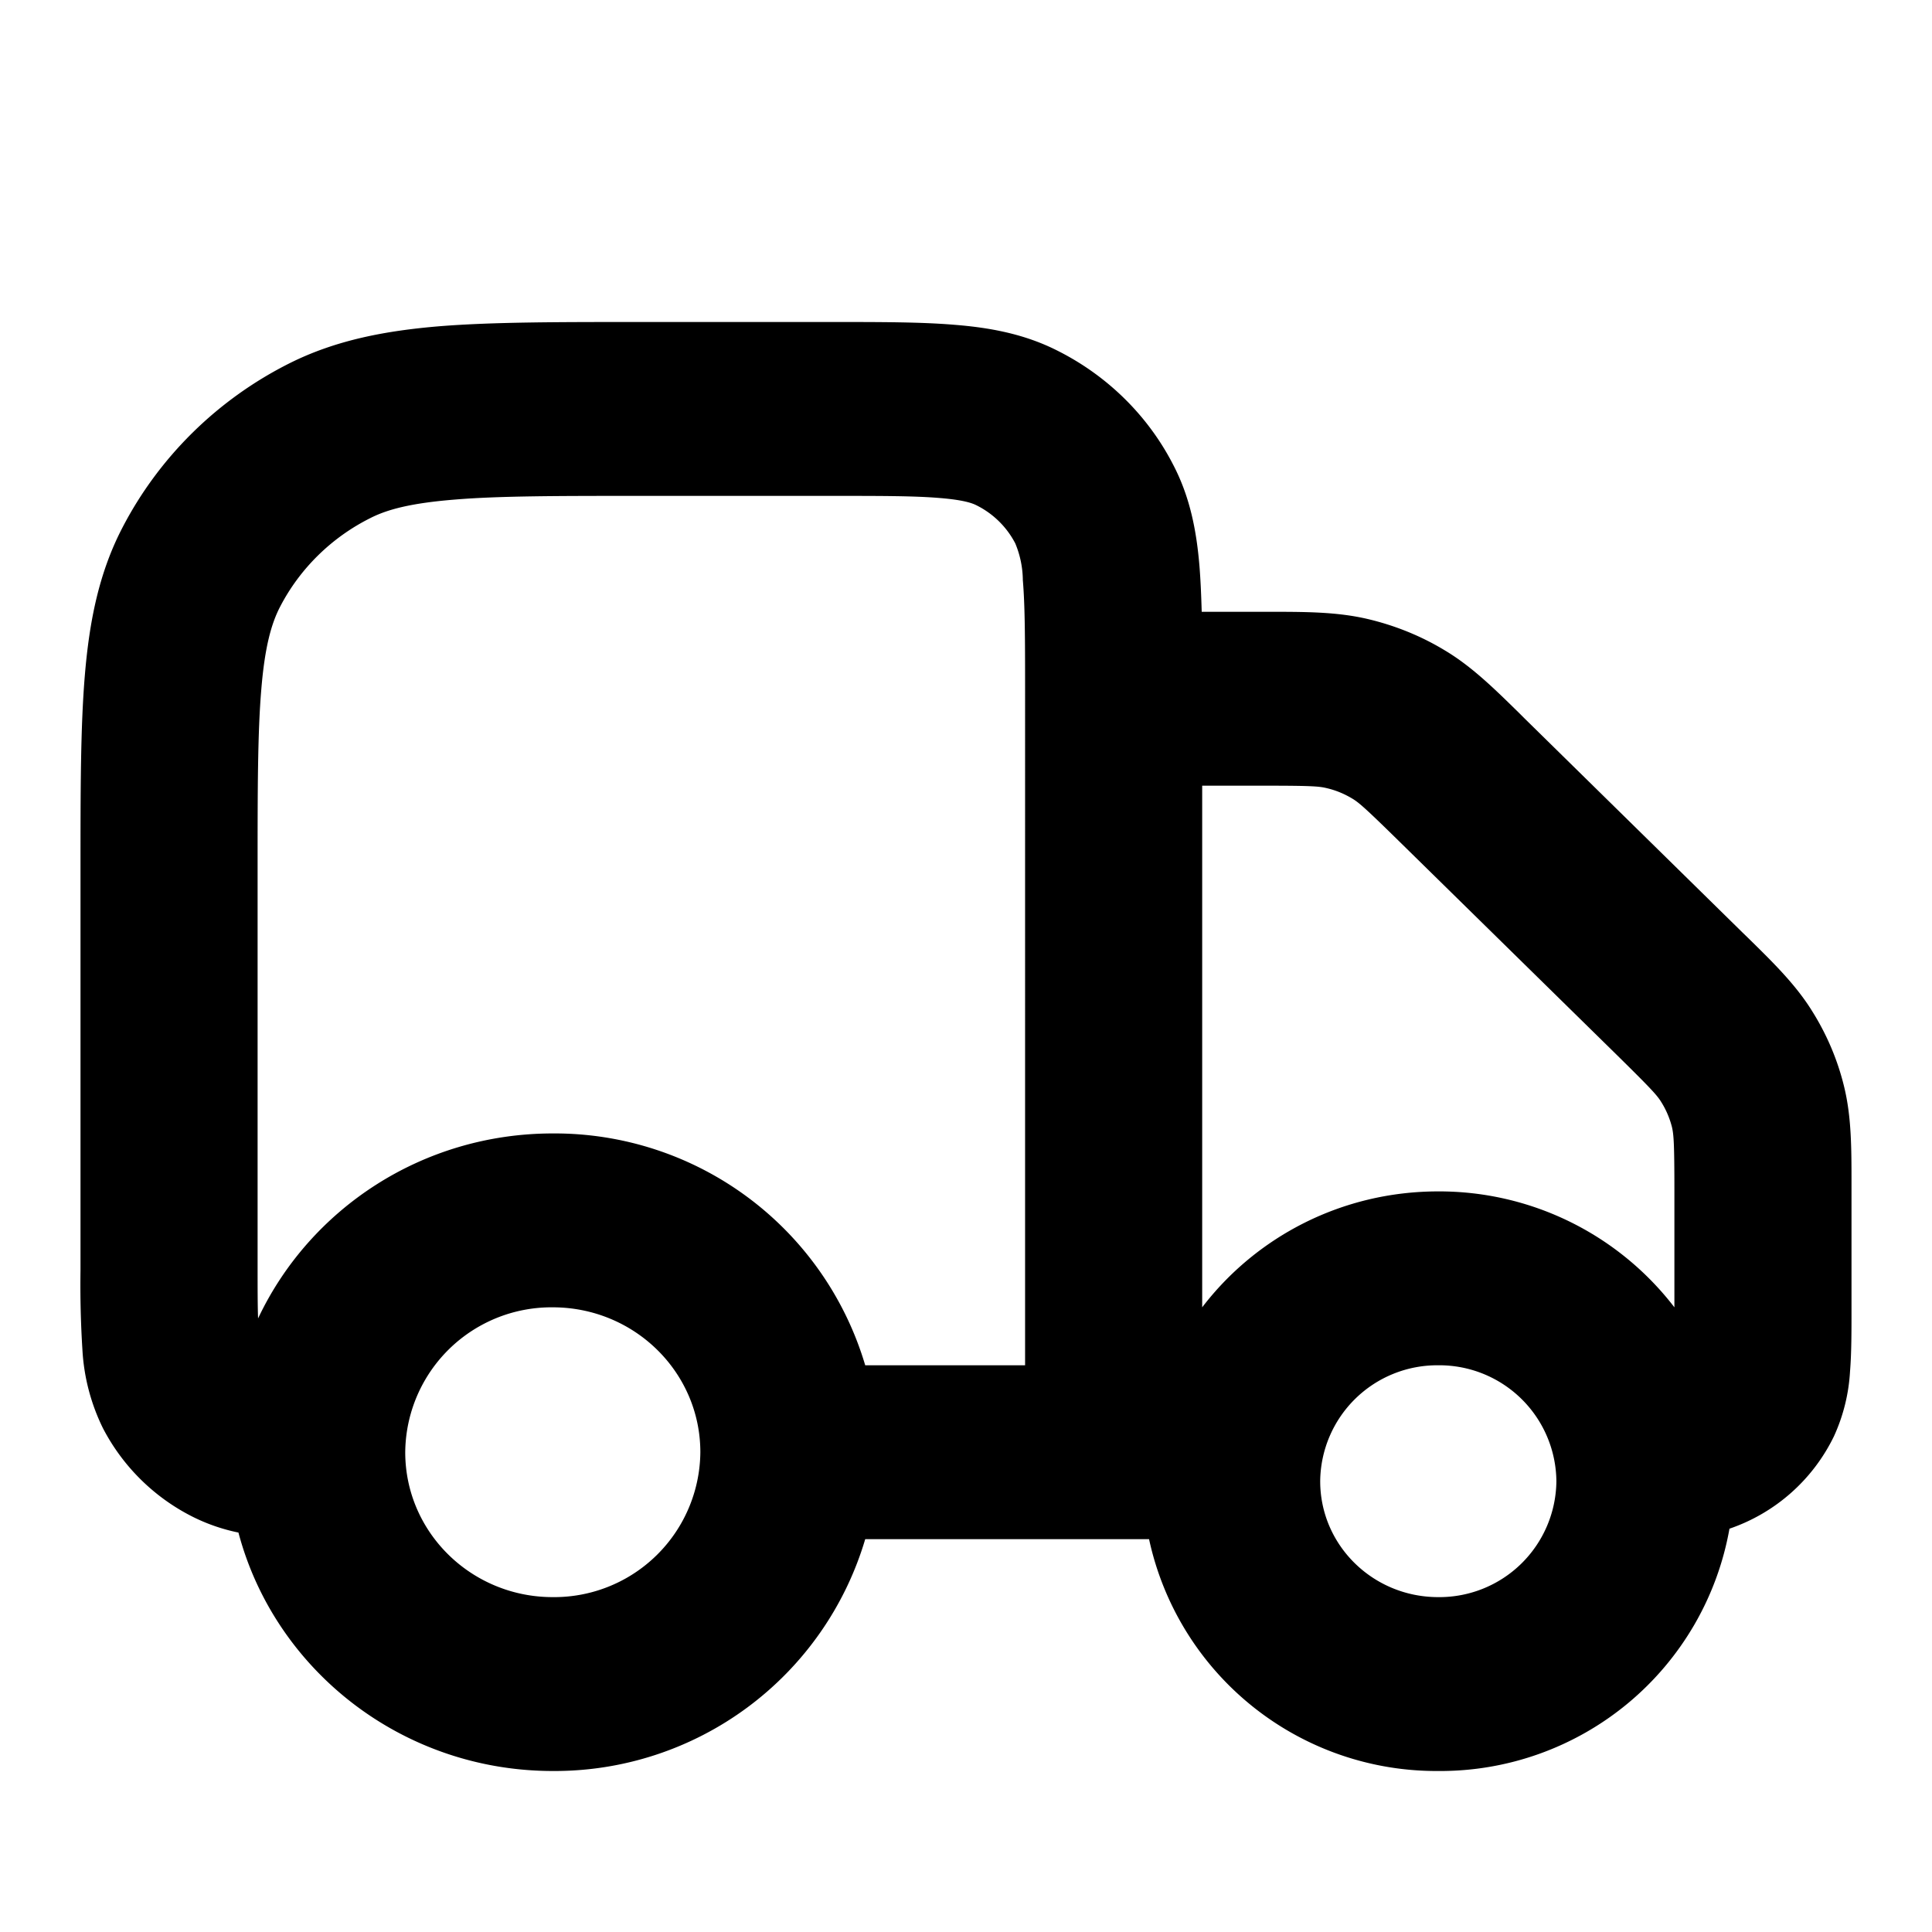 <svg xmlns="http://www.w3.org/2000/svg" width="12" height="12" fill="currentColor" viewBox="0 0 12 12"><path fill-rule="evenodd" d="M7.137 9.56H5.374A2.012 2.012 0 0 1 3.434 11c-.939 0-1.728-.63-1.953-1.481a1.147 1.147 0 0 1-.28-.096 1.272 1.272 0 0 1-.561-.551 1.259 1.259 0 0 1-.128-.487A6.4 6.4 0 0 1 .5 7.887v-2.49c0-.484 0-.881.027-1.203.028-.334.087-.635.233-.916.228-.44.593-.799 1.041-1.023.287-.143.594-.201.933-.229C3.063 2 3.466 2 3.96 2h1.218c.29 0 .54 0 .746.017.217.017.434.055.642.16.31.155.563.403.72.708.107.204.146.416.164.63.007.087.011.182.014.285h.419c.224 0 .422 0 .613.045.169.04.33.105.477.194.168.1.308.238.466.393l.032.032 1.352 1.328.033.032c.158.155.298.292.4.457.091.145.158.303.198.468.046.188.046.382.046.602v.785c0 .137 0 .269-.009.38a1.12 1.12 0 0 1-.1.405 1.126 1.126 0 0 1-.649.574A1.824 1.824 0 0 1 8.933 11a1.826 1.826 0 0 1-1.796-1.44Zm.33-1.44V4.88h.37c.296 0 .354.003.402.015.057.013.11.035.16.065.042.025.085.063.294.268l1.353 1.328c.208.205.247.247.273.29.03.048.052.1.066.155.011.048.015.105.015.395v.724a1.842 1.842 0 0 0-1.467-.72c-.6 0-1.132.283-1.466.72ZM6.353 3.603c.013.153.014.354.014.665V8.48h-.993a2.012 2.012 0 0 0-1.94-1.44c-.812 0-1.511.47-1.831 1.149-.003-.08-.003-.182-.003-.321V5.42c0-.513 0-.865.023-1.138.022-.267.063-.41.117-.514.123-.237.32-.43.56-.55.106-.054.252-.093.524-.115.278-.023.637-.023 1.16-.023h1.173c.317 0 .521 0 .677.013.15.012.205.032.232.046a.545.545 0 0 1 .24.236.606.606 0 0 1 .047.228ZM3.433 8.12a.908.908 0 0 0-.916.9c0 .497.41.9.916.9a.908.908 0 0 0 .917-.9c0-.497-.41-.9-.917-.9Zm5.5.36a.727.727 0 0 0-.733.72c0 .398.328.72.733.72a.727.727 0 0 0 .734-.72.727.727 0 0 0-.734-.72Z" clip-rule="evenodd"/></svg>
